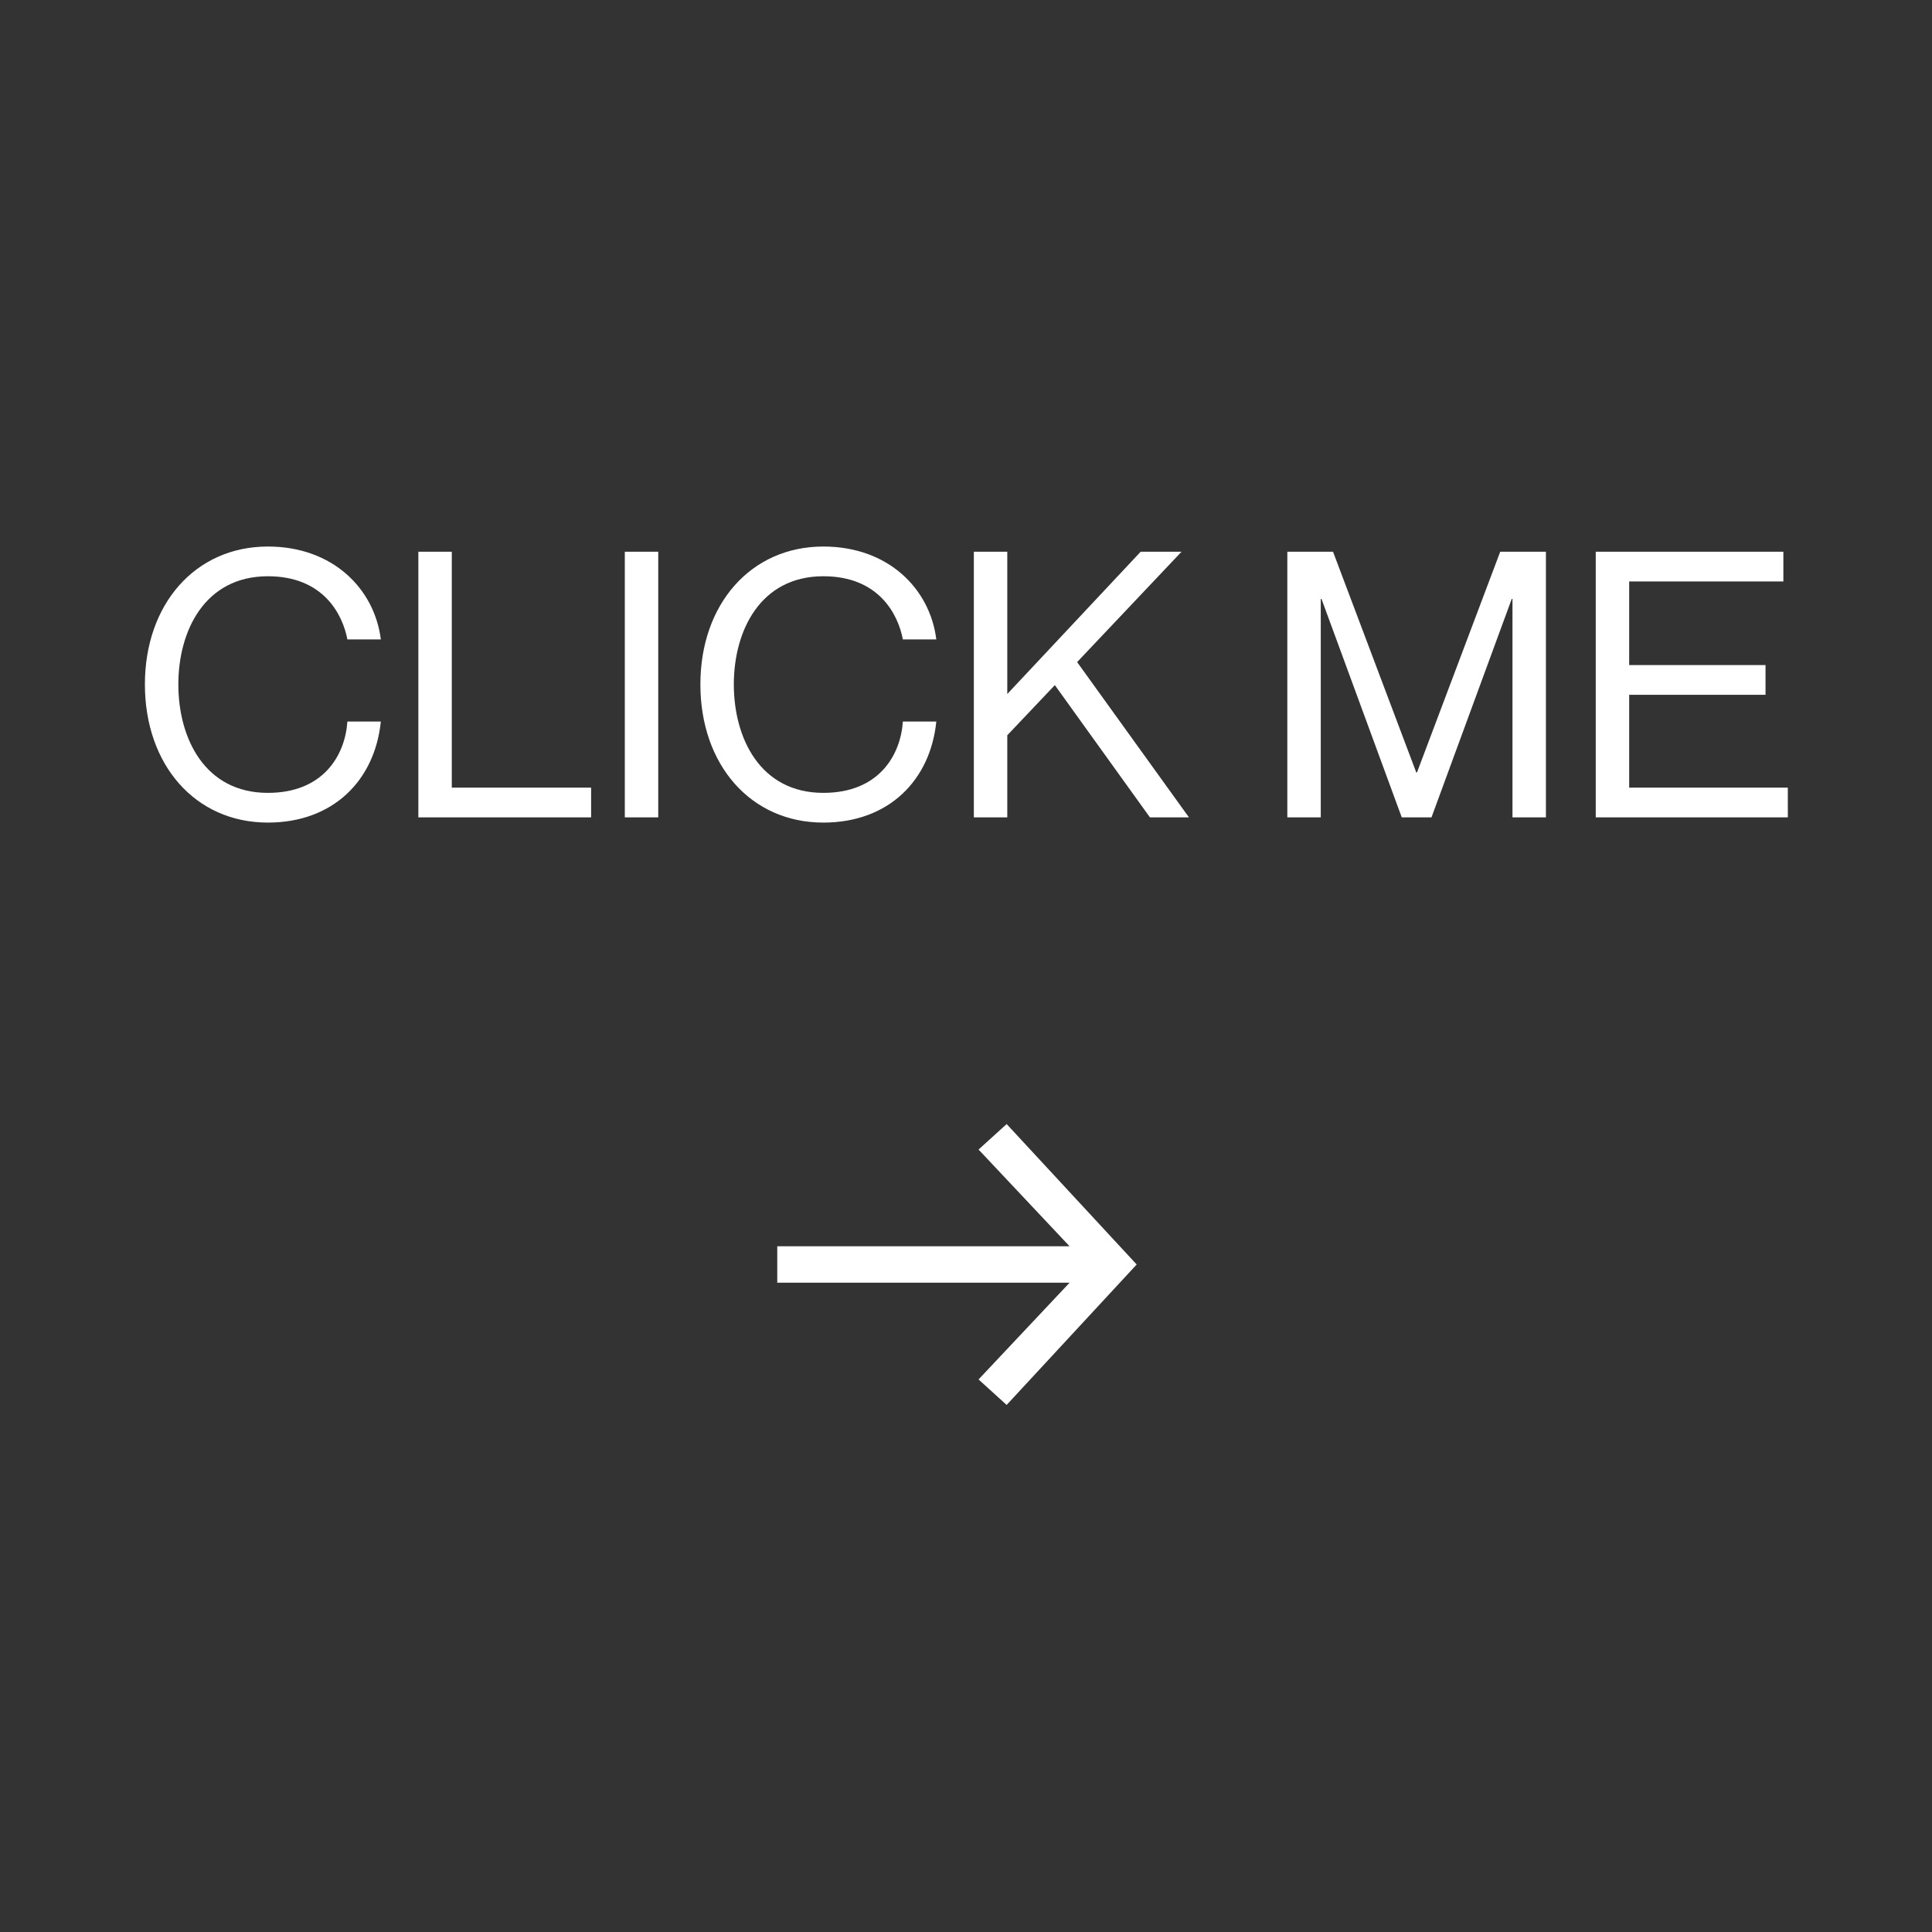 <svg width="104" height="104" viewBox="0 0 104 104" fill="none" xmlns="http://www.w3.org/2000/svg">
<rect x="0" y="0" width="104" height="104" fill="#333333" stroke="none"/>
<path d="M18.7 34.42C18.44 33.06 17.4 31.02 14.42 31.02C11.02 31.02 9.6 33.96 9.6 36.84C9.6 39.74 11.02 42.68 14.42 42.68C17.42 42.68 18.58 40.64 18.7 38.84H20.5C20.18 42 17.94 44.28 14.42 44.28C10.5 44.28 7.8 41.16 7.8 36.84C7.8 32.54 10.5 29.42 14.42 29.42C17.92 29.42 20.16 31.7 20.5 34.42H18.7ZM22.52 29.7H24.32V42.4H31.82V44H22.52V29.7ZM33.634 29.7H35.434V44H33.634V29.7ZM48.602 34.42C48.342 33.06 47.302 31.02 44.322 31.02C40.922 31.02 39.502 33.96 39.502 36.84C39.502 39.74 40.922 42.68 44.322 42.68C47.322 42.68 48.482 40.64 48.602 38.84H50.402C50.082 42 47.842 44.28 44.322 44.28C40.402 44.28 37.702 41.16 37.702 36.84C37.702 32.54 40.402 29.42 44.322 29.42C47.822 29.42 50.062 31.7 50.402 34.42H48.602ZM52.422 29.7H54.222V37.36L61.402 29.7H63.602L57.982 35.64L64.002 44H61.902L56.782 36.88L54.222 39.58V44H52.422V29.7ZM69.297 44V29.7H71.757L76.237 41.58H76.277L80.757 29.7H83.217V44H81.417V32.24H81.377L77.057 44H75.457L71.137 32.24H71.097V44H69.297ZM87.699 35.8H95.039V37.4H87.699V42.4H96.239V44H85.899V29.7H95.999V31.3H87.699V35.8Z" fill="white"/>
<path d="M54.188 75.628L52.676 74.256L57.576 69.048H41.84V67.088H57.576L52.676 61.88L54.188 60.508L61.188 68.068L54.188 75.628Z" fill="white"/>
</svg>
